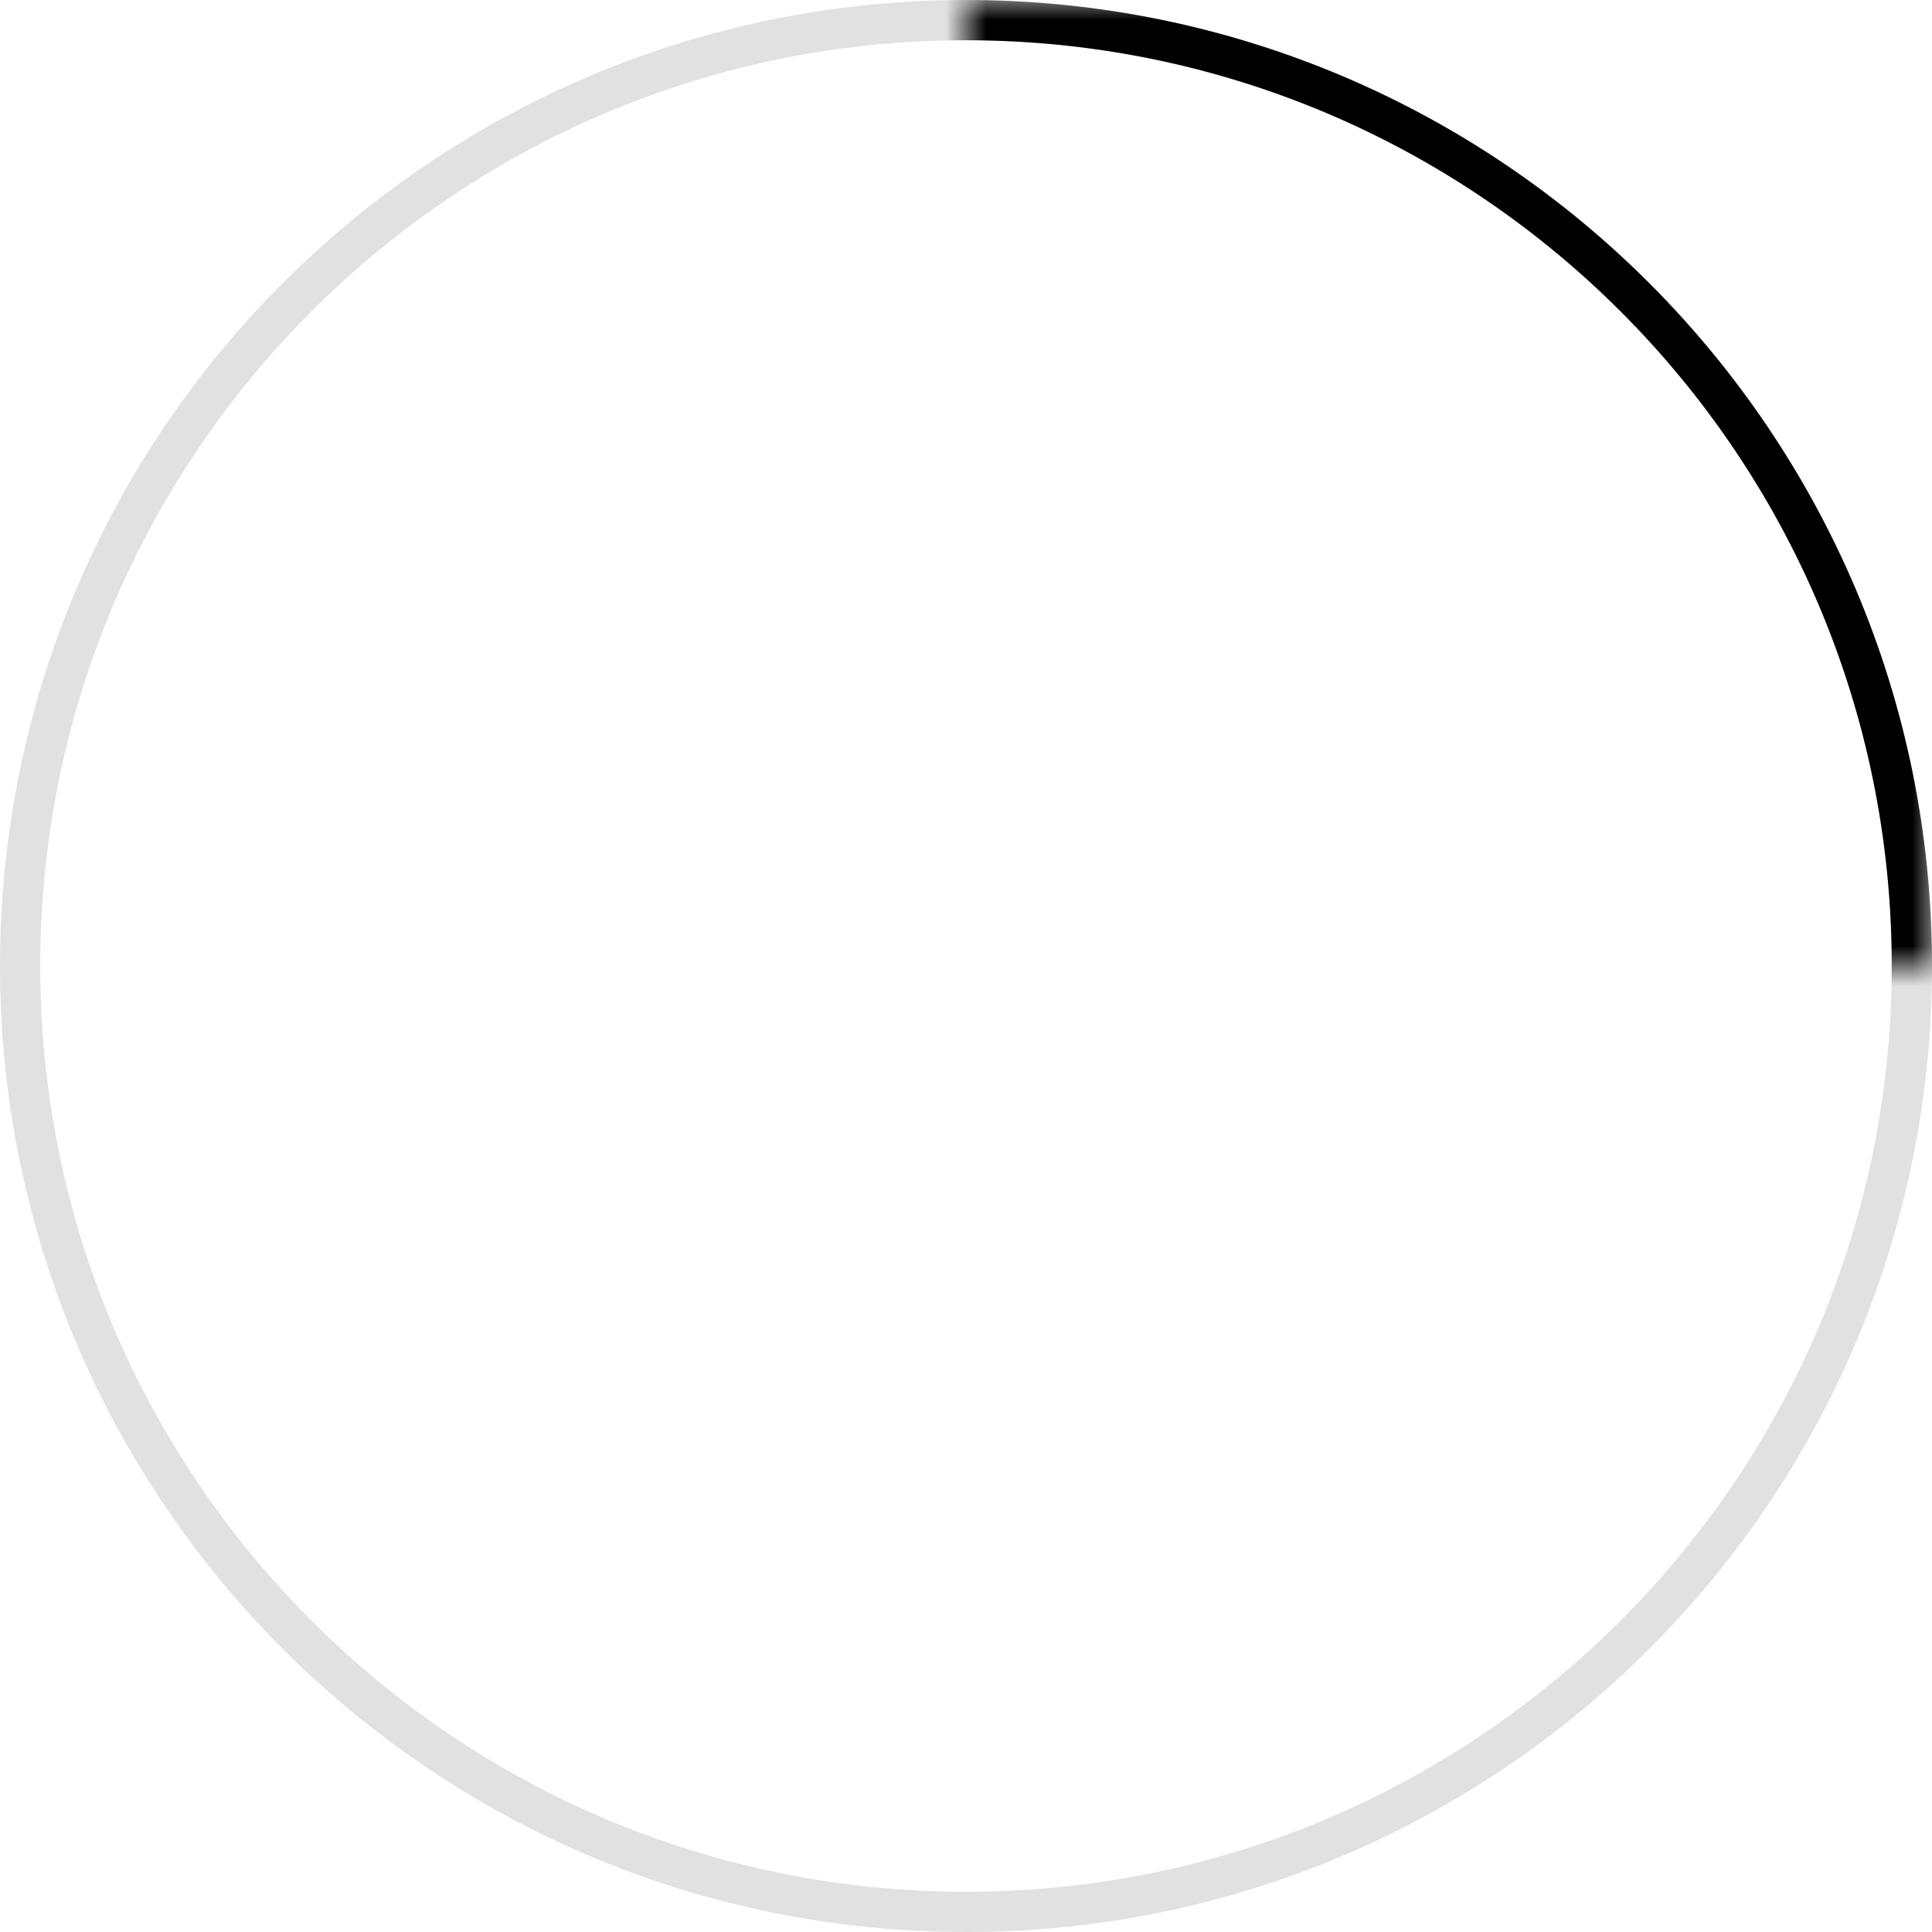 <svg width="48" height="48" viewBox="0 0 48 48" xmlns="http://www.w3.org/2000/svg" xmlns:xlink="http://www.w3.org/1999/xlink"><title>animated/spinner_48</title><defs><path id="a" d="M24 0h24v24H24z"/></defs><g fill="none" fill-rule="evenodd"><path d="M24 47c12.702 0 23-10.298 23-23C47 11.298 36.702 1 24 1 11.298 1 1 11.298 1 24c0 12.702 10.298 23 23 23zm0 1C10.745 48 0 37.255 0 24 0 10.745 10.745 0 24 0c13.255 0 24 10.745 24 24 0 13.255-10.745 24-24 24z" fill-opacity=".12" fill="#000" fill-rule="nonzero"/><mask id="b" fill="#fff"><use xlink:href="#a"/></mask><path d="M24 47c12.702 0 23-10.298 23-23C47 11.298 36.702 1 24 1 11.298 1 1 11.298 1 24c0 12.702 10.298 23 23 23zm0 1C10.745 48 0 37.255 0 24 0 10.745 10.745 0 24 0c13.255 0 24 10.745 24 24 0 13.255-10.745 24-24 24z" fill="#000" fill-rule="nonzero" mask="url(#b)"/></g></svg>